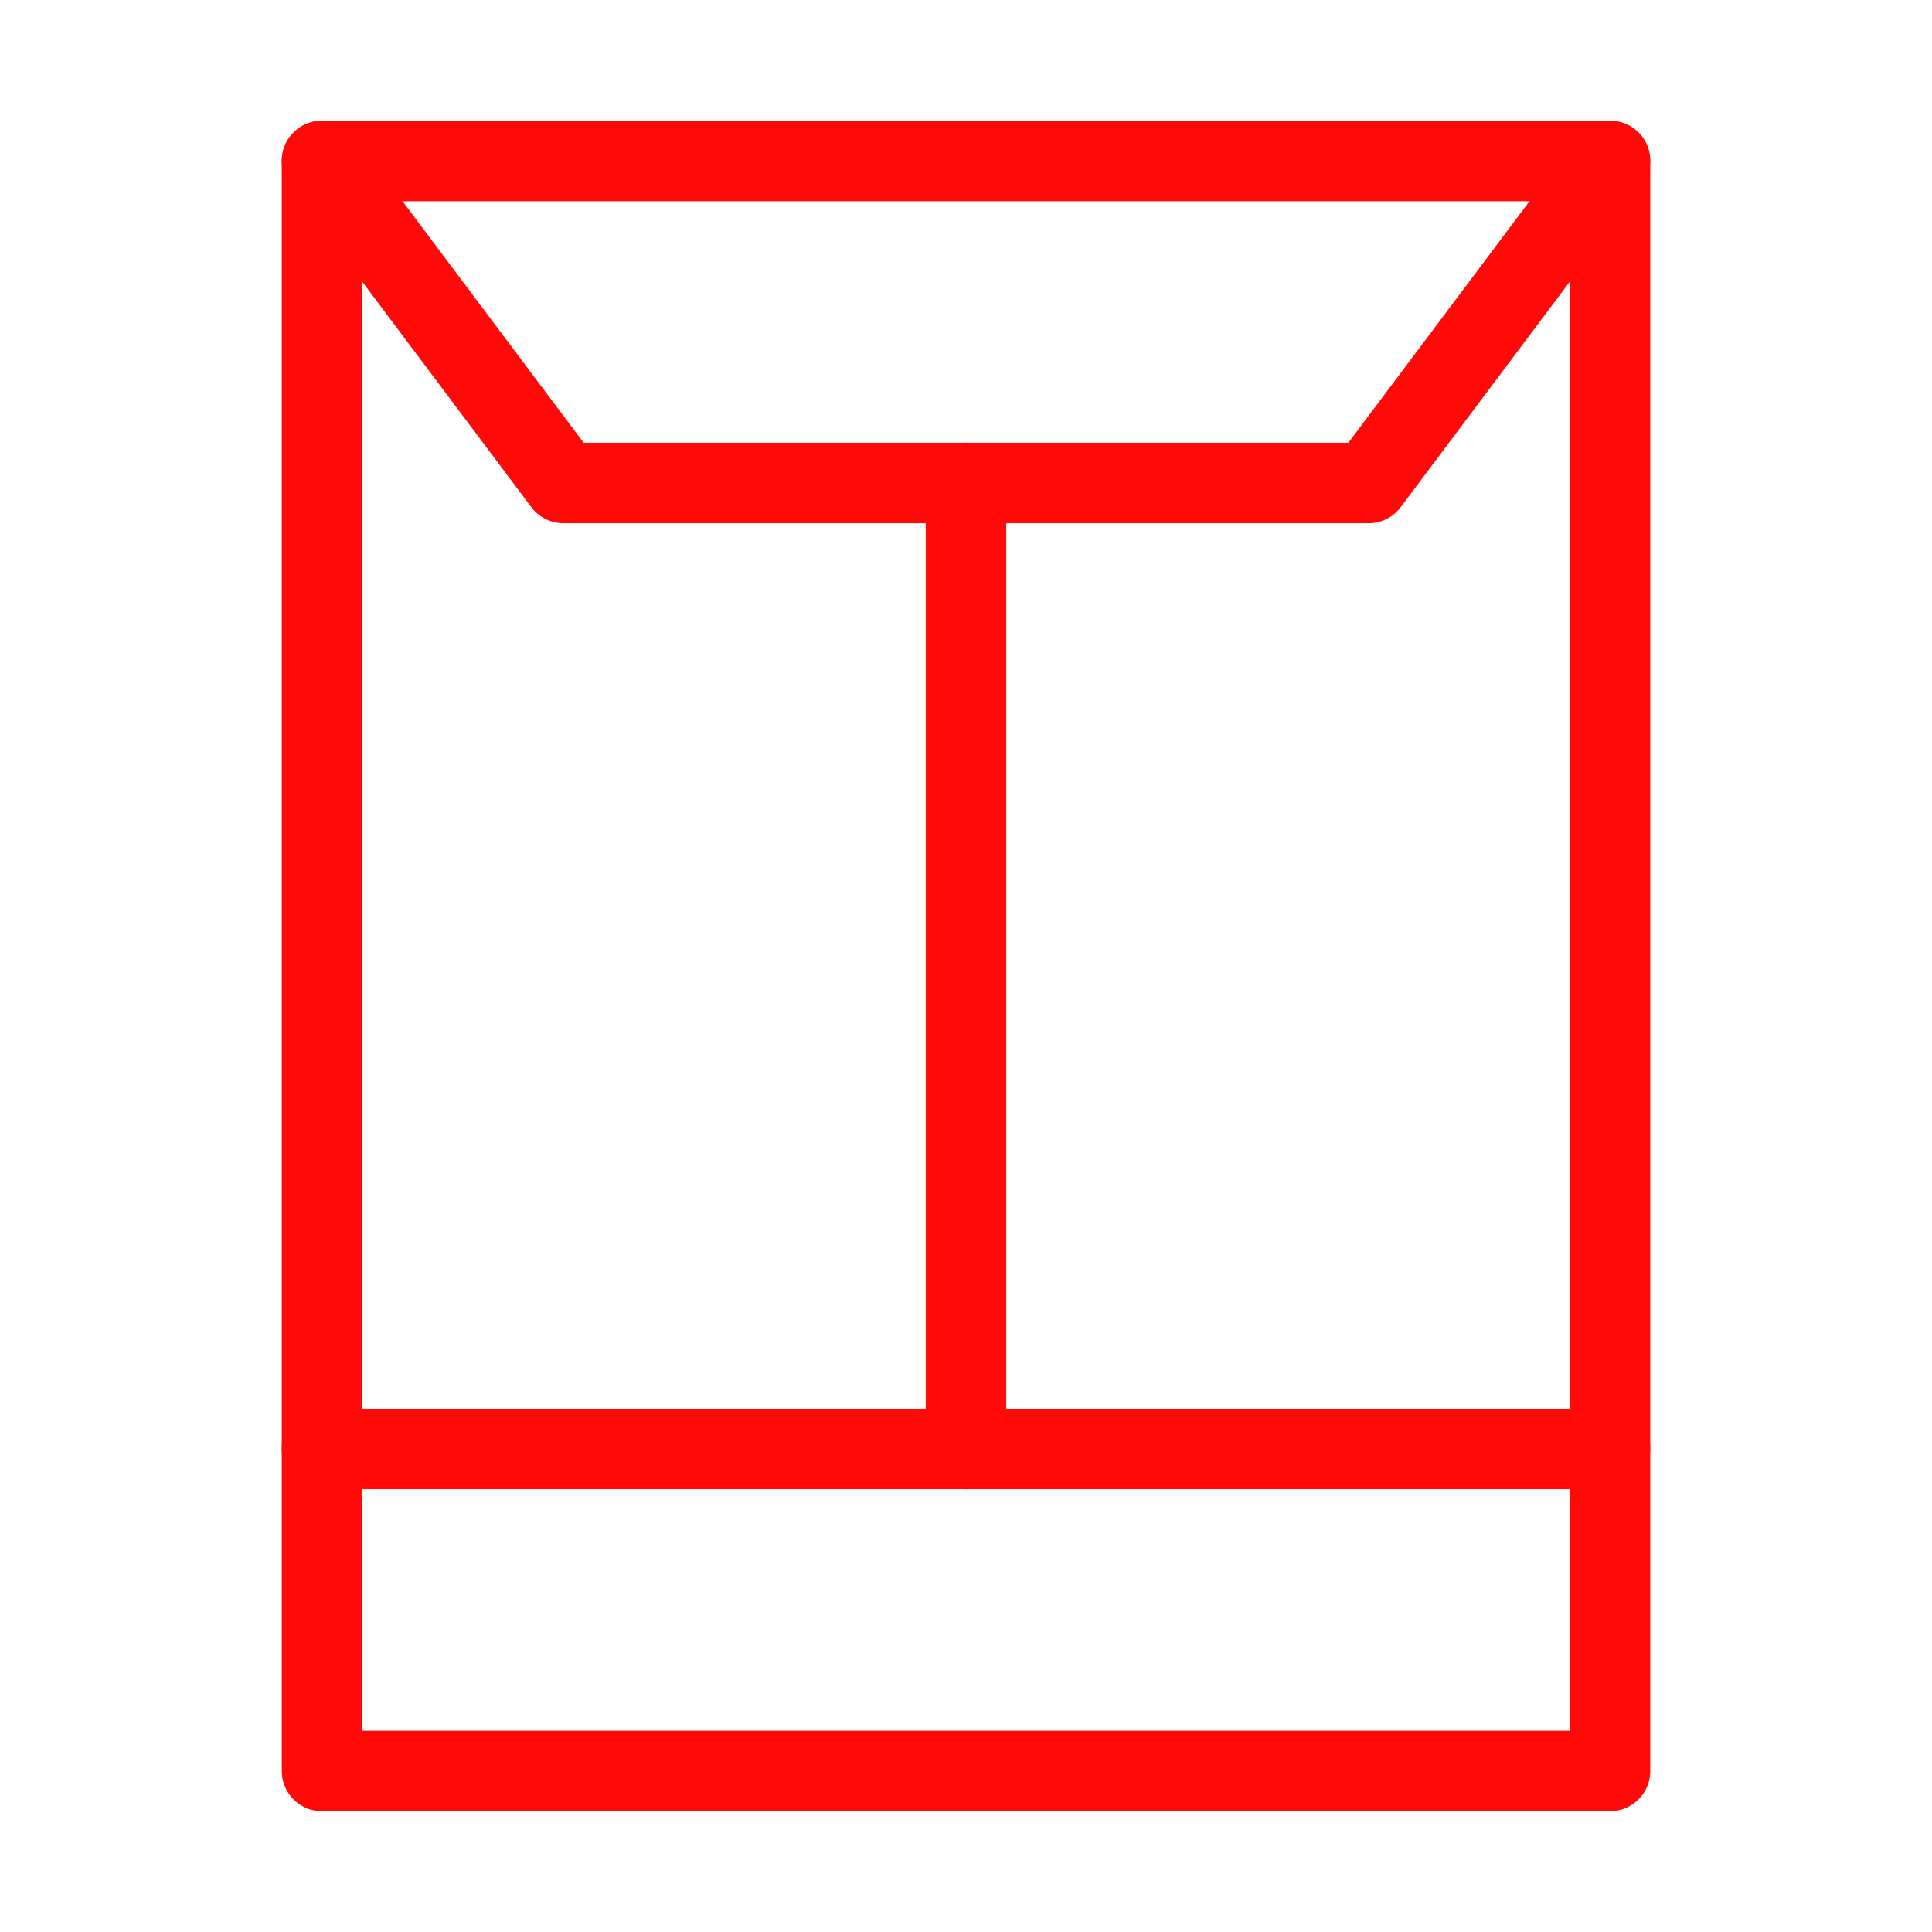 <?xml version="1.0" encoding="UTF-8"?><svg width="24" height="24" viewBox="0 0 48 48" fill="none" xmlns="http://www.w3.org/2000/svg"><path d="M40 4H8V44H40V4Z" stroke="#FF0909" stroke-width="2" stroke-linecap="round" stroke-linejoin="round"/><path d="M24 12V36" stroke="#FF0909" stroke-width="2" stroke-linecap="round" stroke-linejoin="round"/><path d="M40 36H24H8" stroke="#FF0909" stroke-width="2" stroke-linecap="round" stroke-linejoin="round"/><path d="M8 4L14 12H34L40 4" stroke="#FF0909" stroke-width="2" stroke-linecap="round" stroke-linejoin="round"/></svg>
